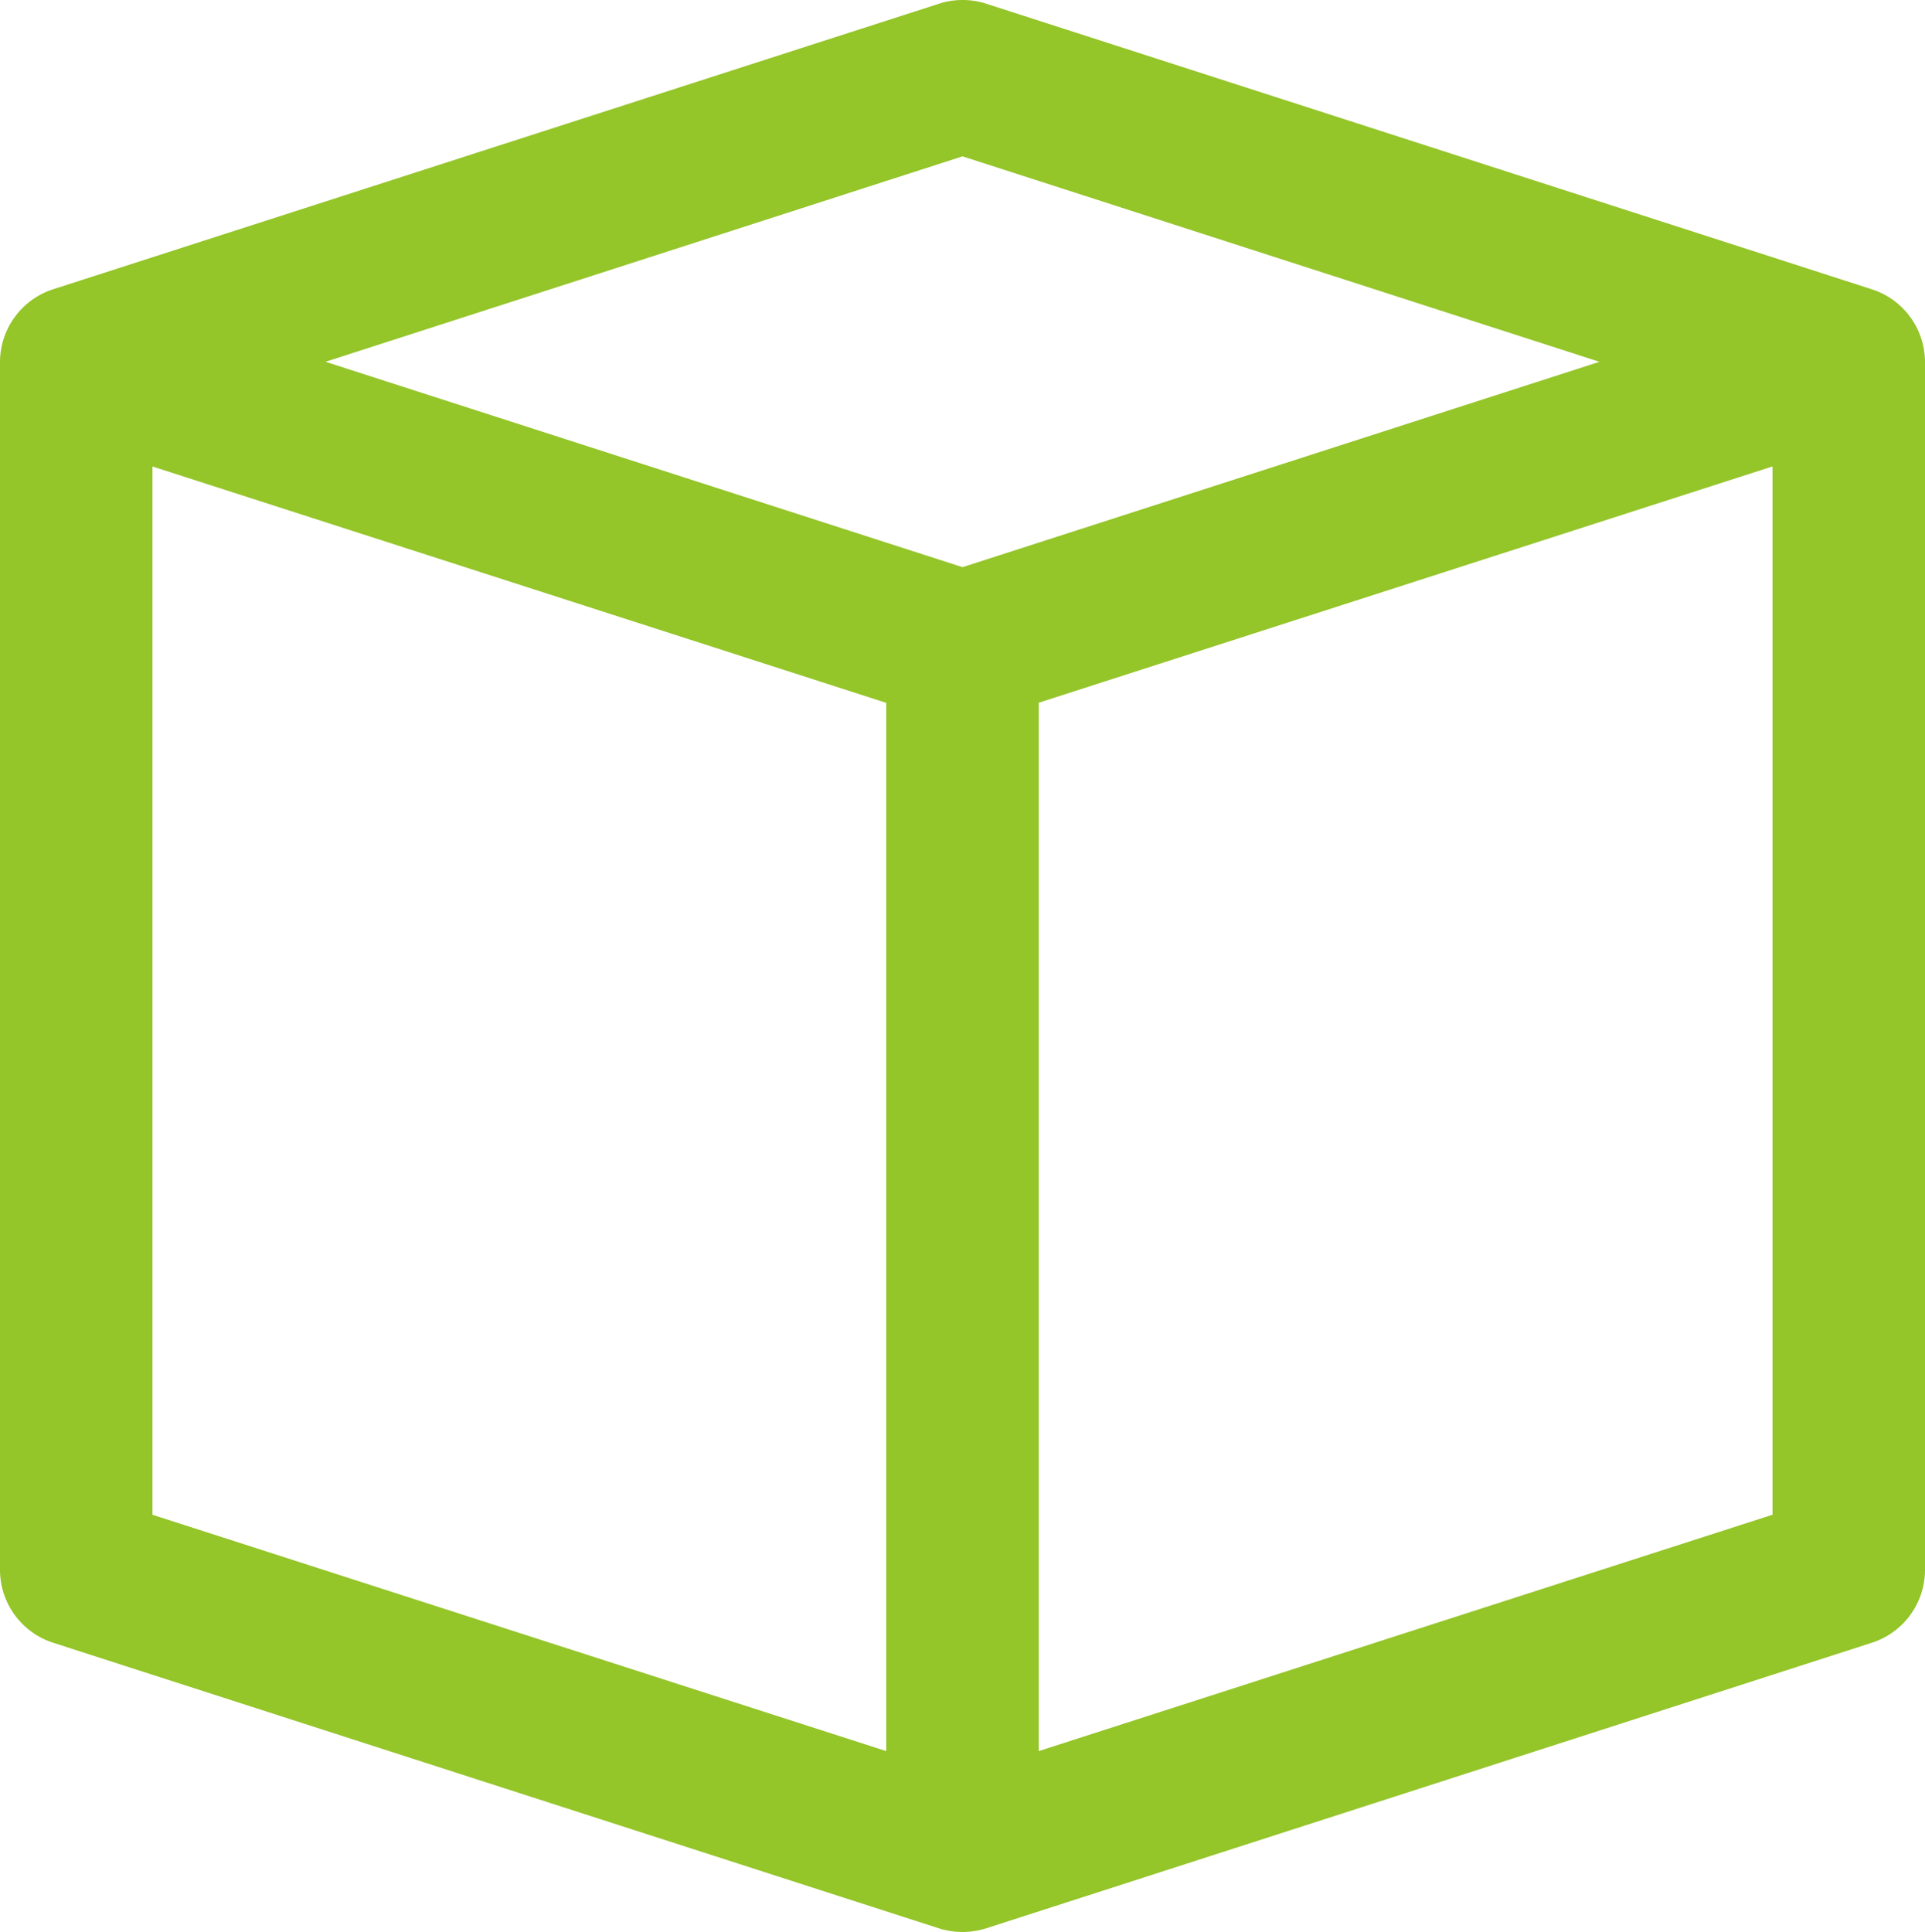 <svg xmlns="http://www.w3.org/2000/svg" width="167.589" height="168.189" viewBox="0 0 167.589 168.189"><defs><style>.a{fill:#94c529;}</style></defs><path class="a" d="M300.044,165.439a6.671,6.671,0,0,0,4.64-6.32V53.921a6.67,6.67,0,0,0-4.64-6.316l-77.1-24.861a6.668,6.668,0,0,0-4.087,0L141.742,47.6a6.677,6.677,0,0,0-4.647,6.32v105.2a6.673,6.673,0,0,0,4.64,6.32l77.1,24.857a6.814,6.814,0,0,0,4.11,0Zm-72.517,9.428V83.6L291.41,63.029V154.29ZM220.89,36.035l55.453,17.886L220.89,71.8l-55.454-17.88Zm-70.521,27,63.883,20.576V174.87l-63.883-20.576Z" transform="translate(-137.095 -22.424)"/></svg>